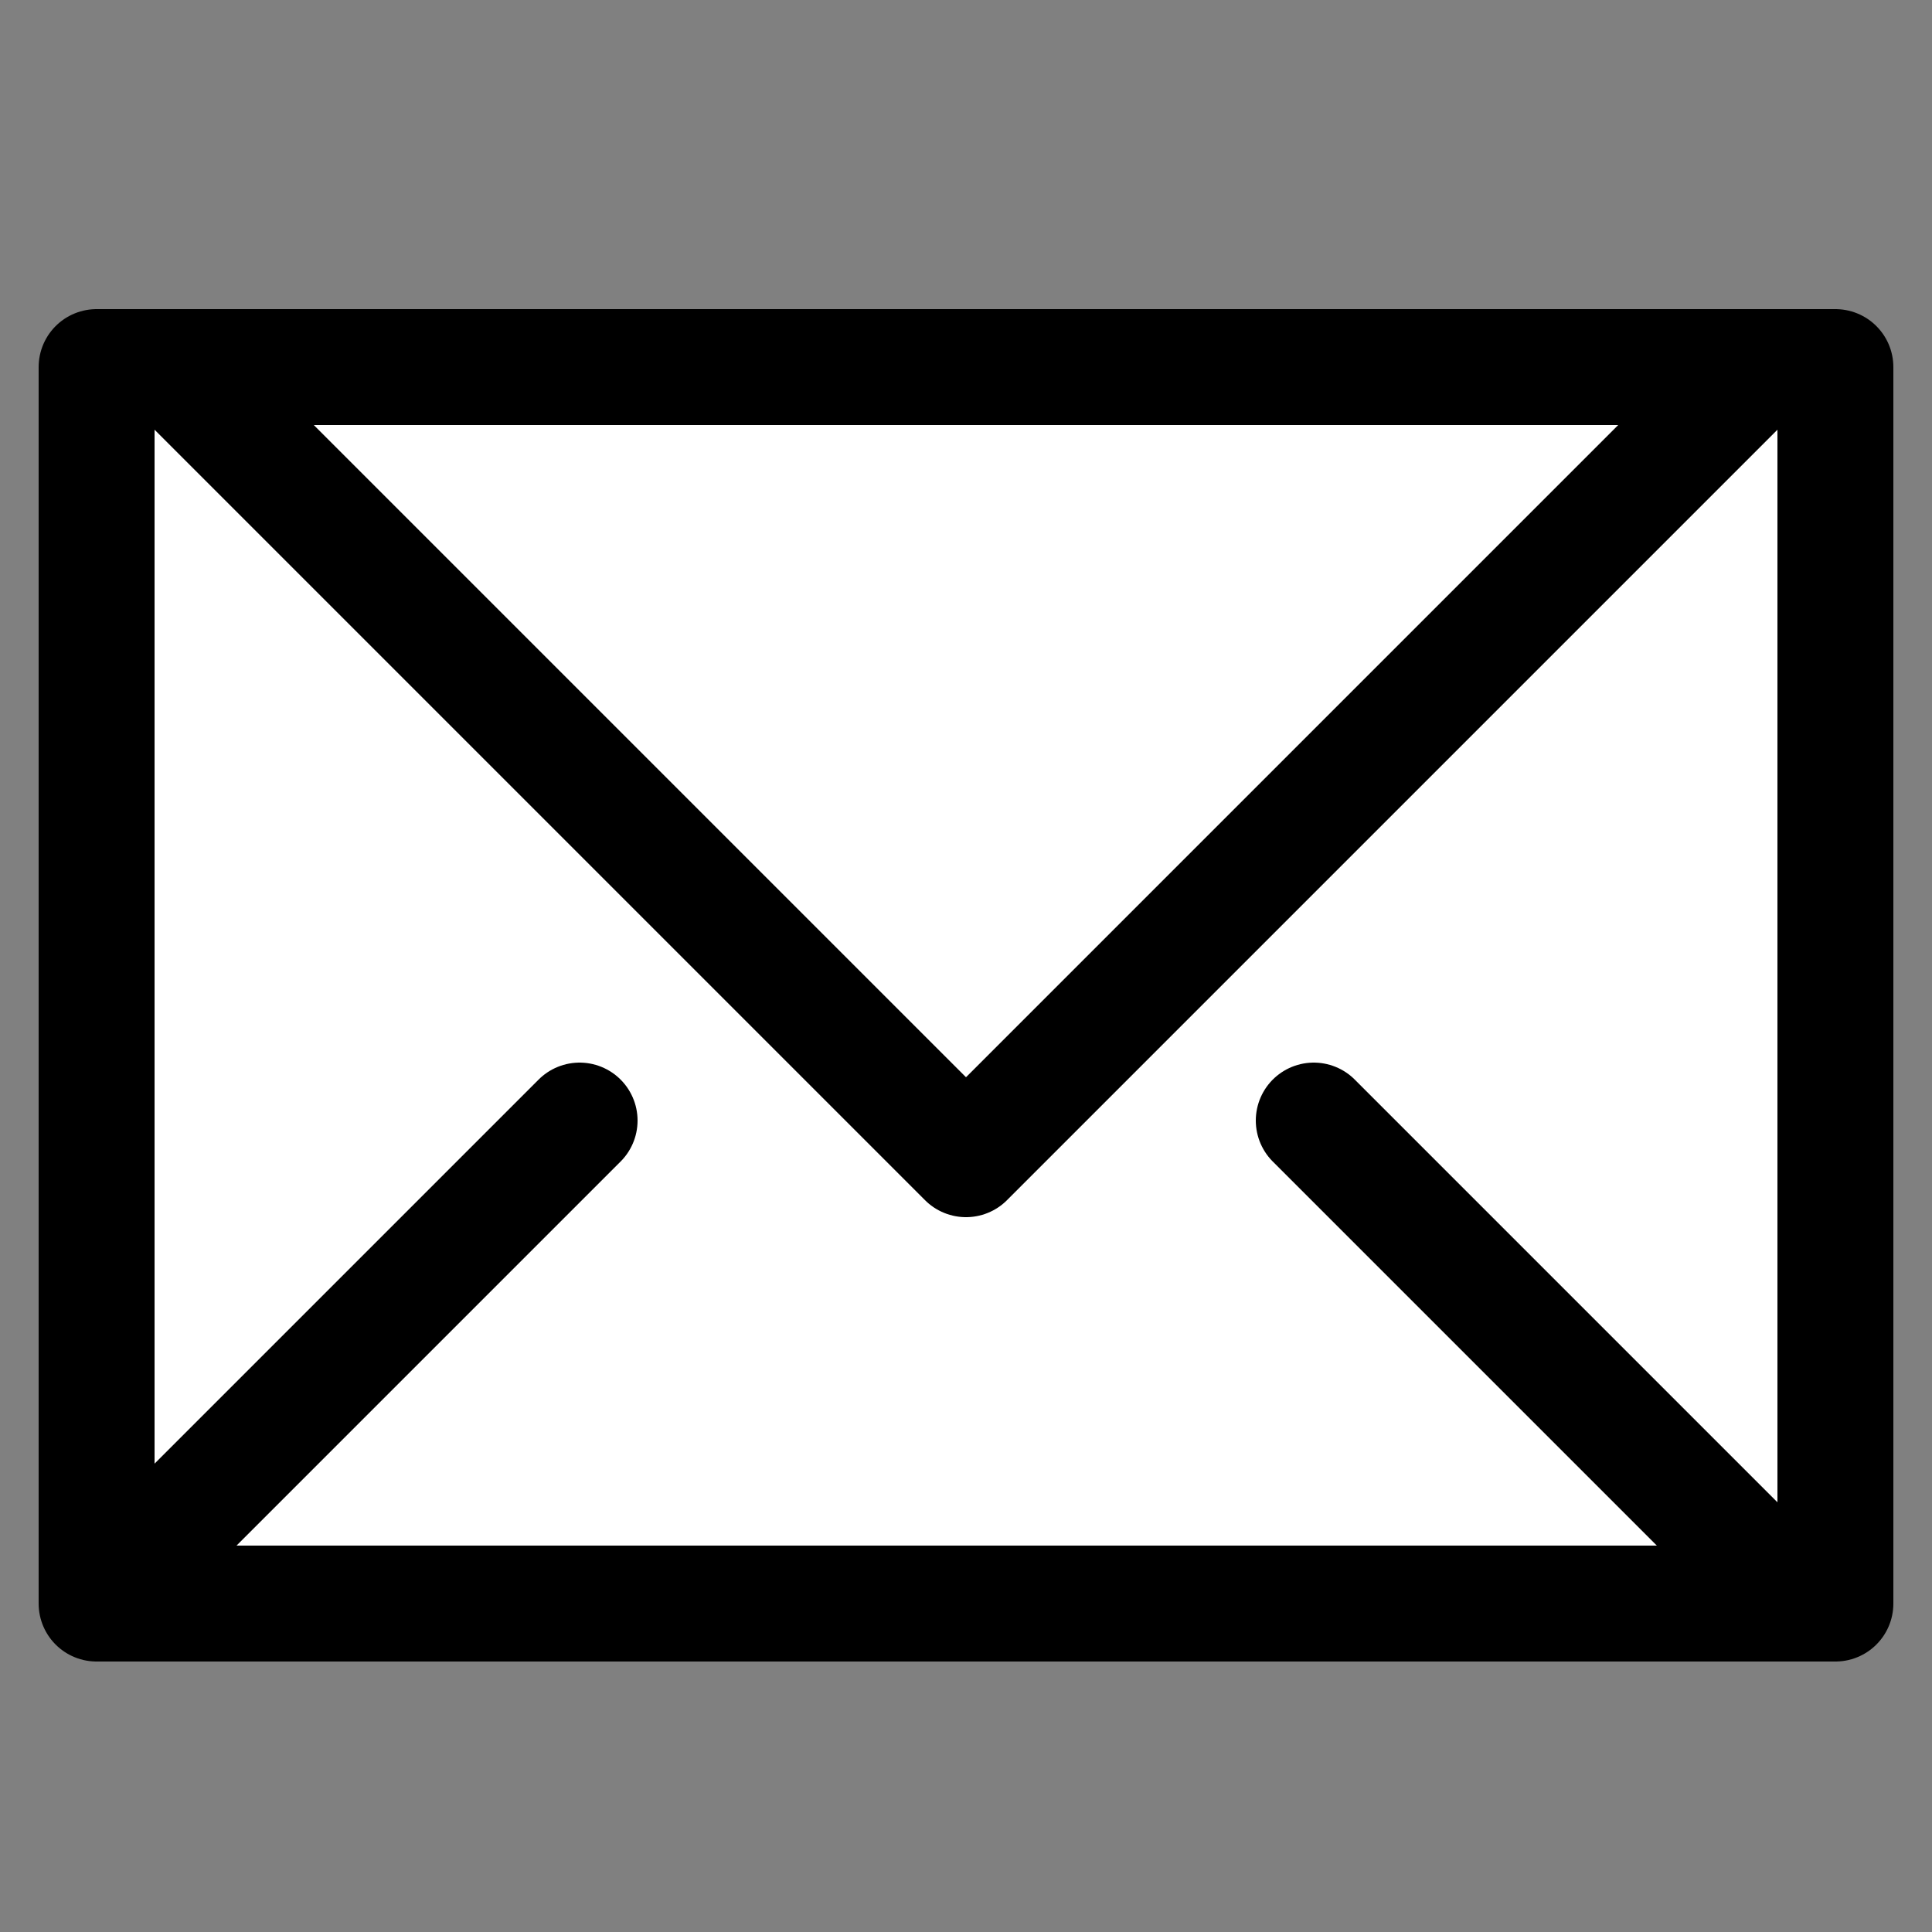 <?xml version="1.0" encoding="utf-8"?>
<!-- Generator: Adobe Illustrator 18.1.1, SVG Export Plug-In . SVG Version: 6.00 Build 0)  -->
<svg version="1.1" id="Comments" xmlns="http://www.w3.org/2000/svg" xmlns:xlink="http://www.w3.org/1999/xlink" x="0px" y="0px"
	 viewBox="0 0 50 50" enable-background="new 0 0 50 50"  xml:space="preserve">
<rect x="0" y="0" width="50" height="50" fill="#808080" stroke="none"/>
<polygon display="inline" fill="#FFFFFF" stroke="#000000" stroke-width="3" stroke-linecap="round" stroke-linejoin="round" stroke-miterlimit="10" points="
	2.5,41.5 47.5,41.5 47.5,9.5 2.5,9.5 2.5,41.5 "/>
<polyline display="inline" fill="none" stroke="#000000" stroke-width="3" stroke-linecap="round" stroke-linejoin="round" stroke-miterlimit="10" points="
	45,10 25,30 5,10 "/>
<g display="inline">
	<g>

			<line fill="none" stroke="#000000" stroke-width="3" stroke-linecap="round" stroke-linejoin="round" stroke-miterlimit="10" x1="3" y1="41" x2="15" y2="29"/>
	</g>
	<g>

			<line fill="none" stroke="#000000" stroke-width="3" stroke-linecap="round" stroke-linejoin="round" stroke-miterlimit="10" x1="46" y1="41" x2="34" y2="29"/>
	</g>
</g>
</svg>
